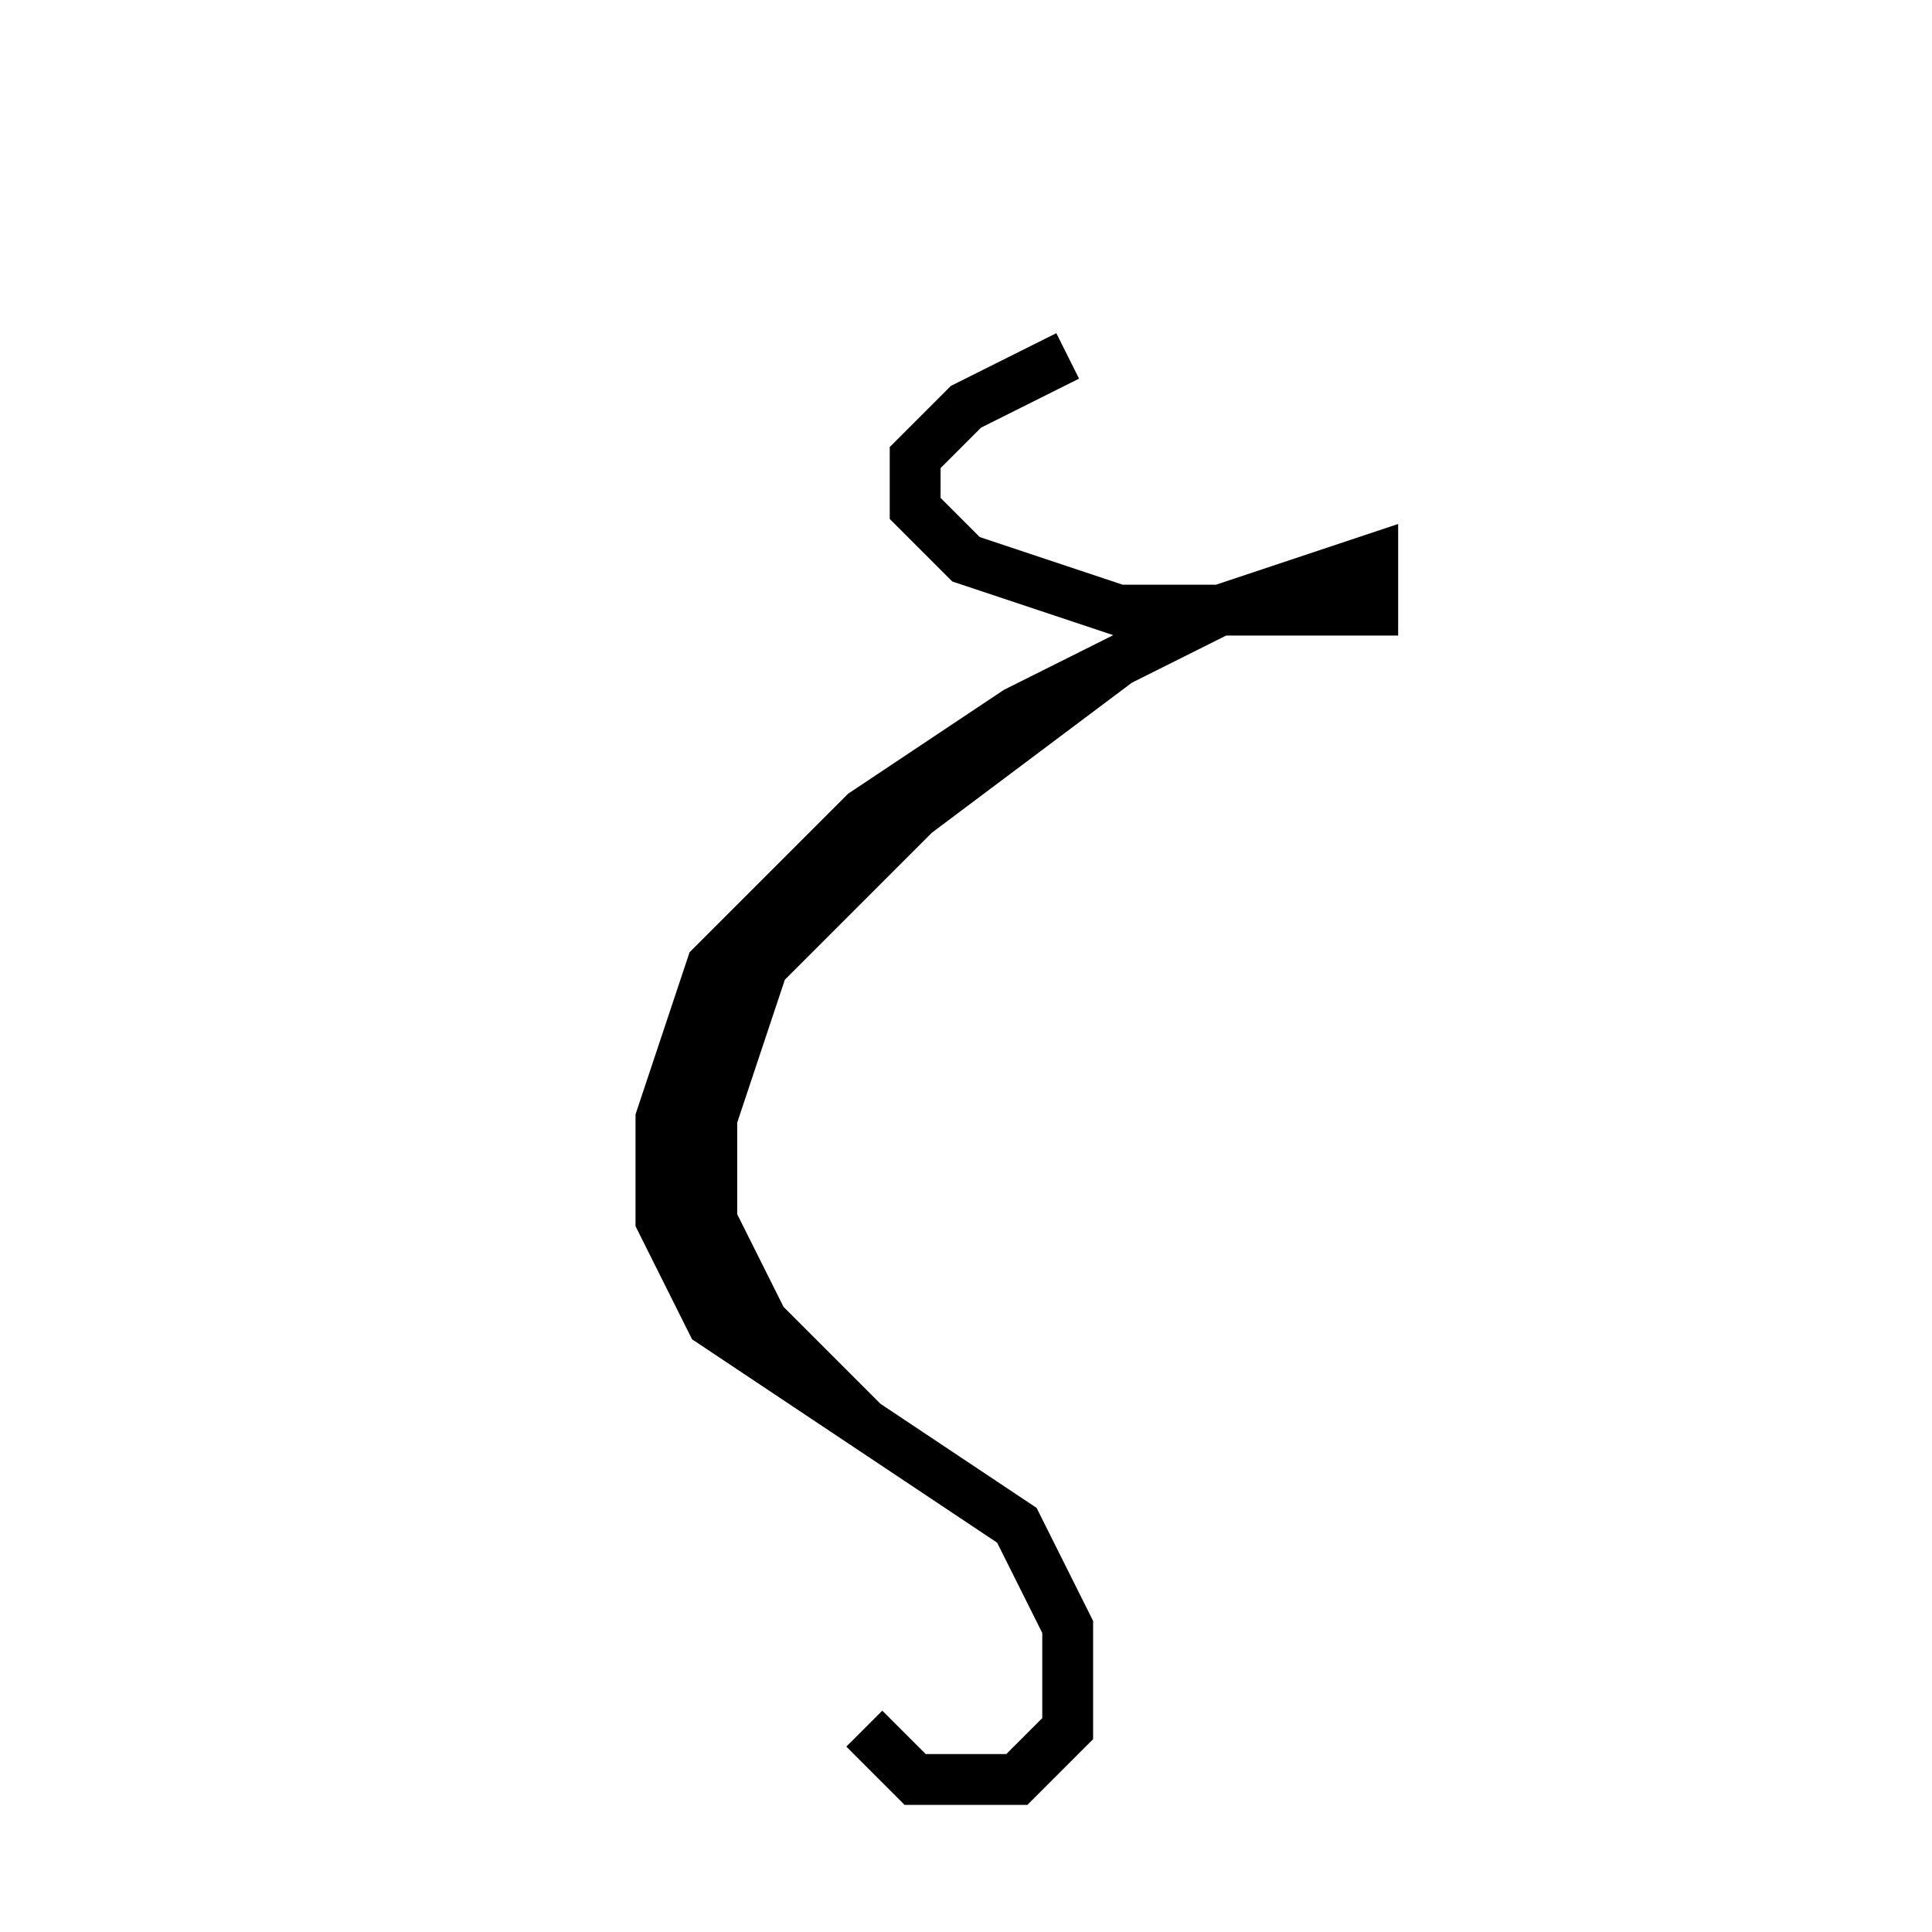 <svg xmlns='http://www.w3.org/2000/svg' 
xmlns:xlink='http://www.w3.org/1999/xlink' 
viewBox = '-19 -19 38 38' >
<path d = '
	M 2, -12
	L 0, -11
	L -1, -10
	L -1, -9
	L 0, -8
	L 3, -7
	L 8, -7
	L 8, -8
	L 5, -7
	L 1, -5
	L -2, -3
	L -5, 0
	L -6, 3
	L -6, 5
	L -5, 7
	L -2, 9
	L 1, 11
	L 2, 13
	L 2, 15
	L 1, 16
	L -1, 16
	L -2, 15

	M 3, -6
	L -1, -3
	L -4, 0
	L -5, 3
	L -5, 5
	L -4, 7
	L -2, 9

' fill='none' stroke='black' />
</svg>